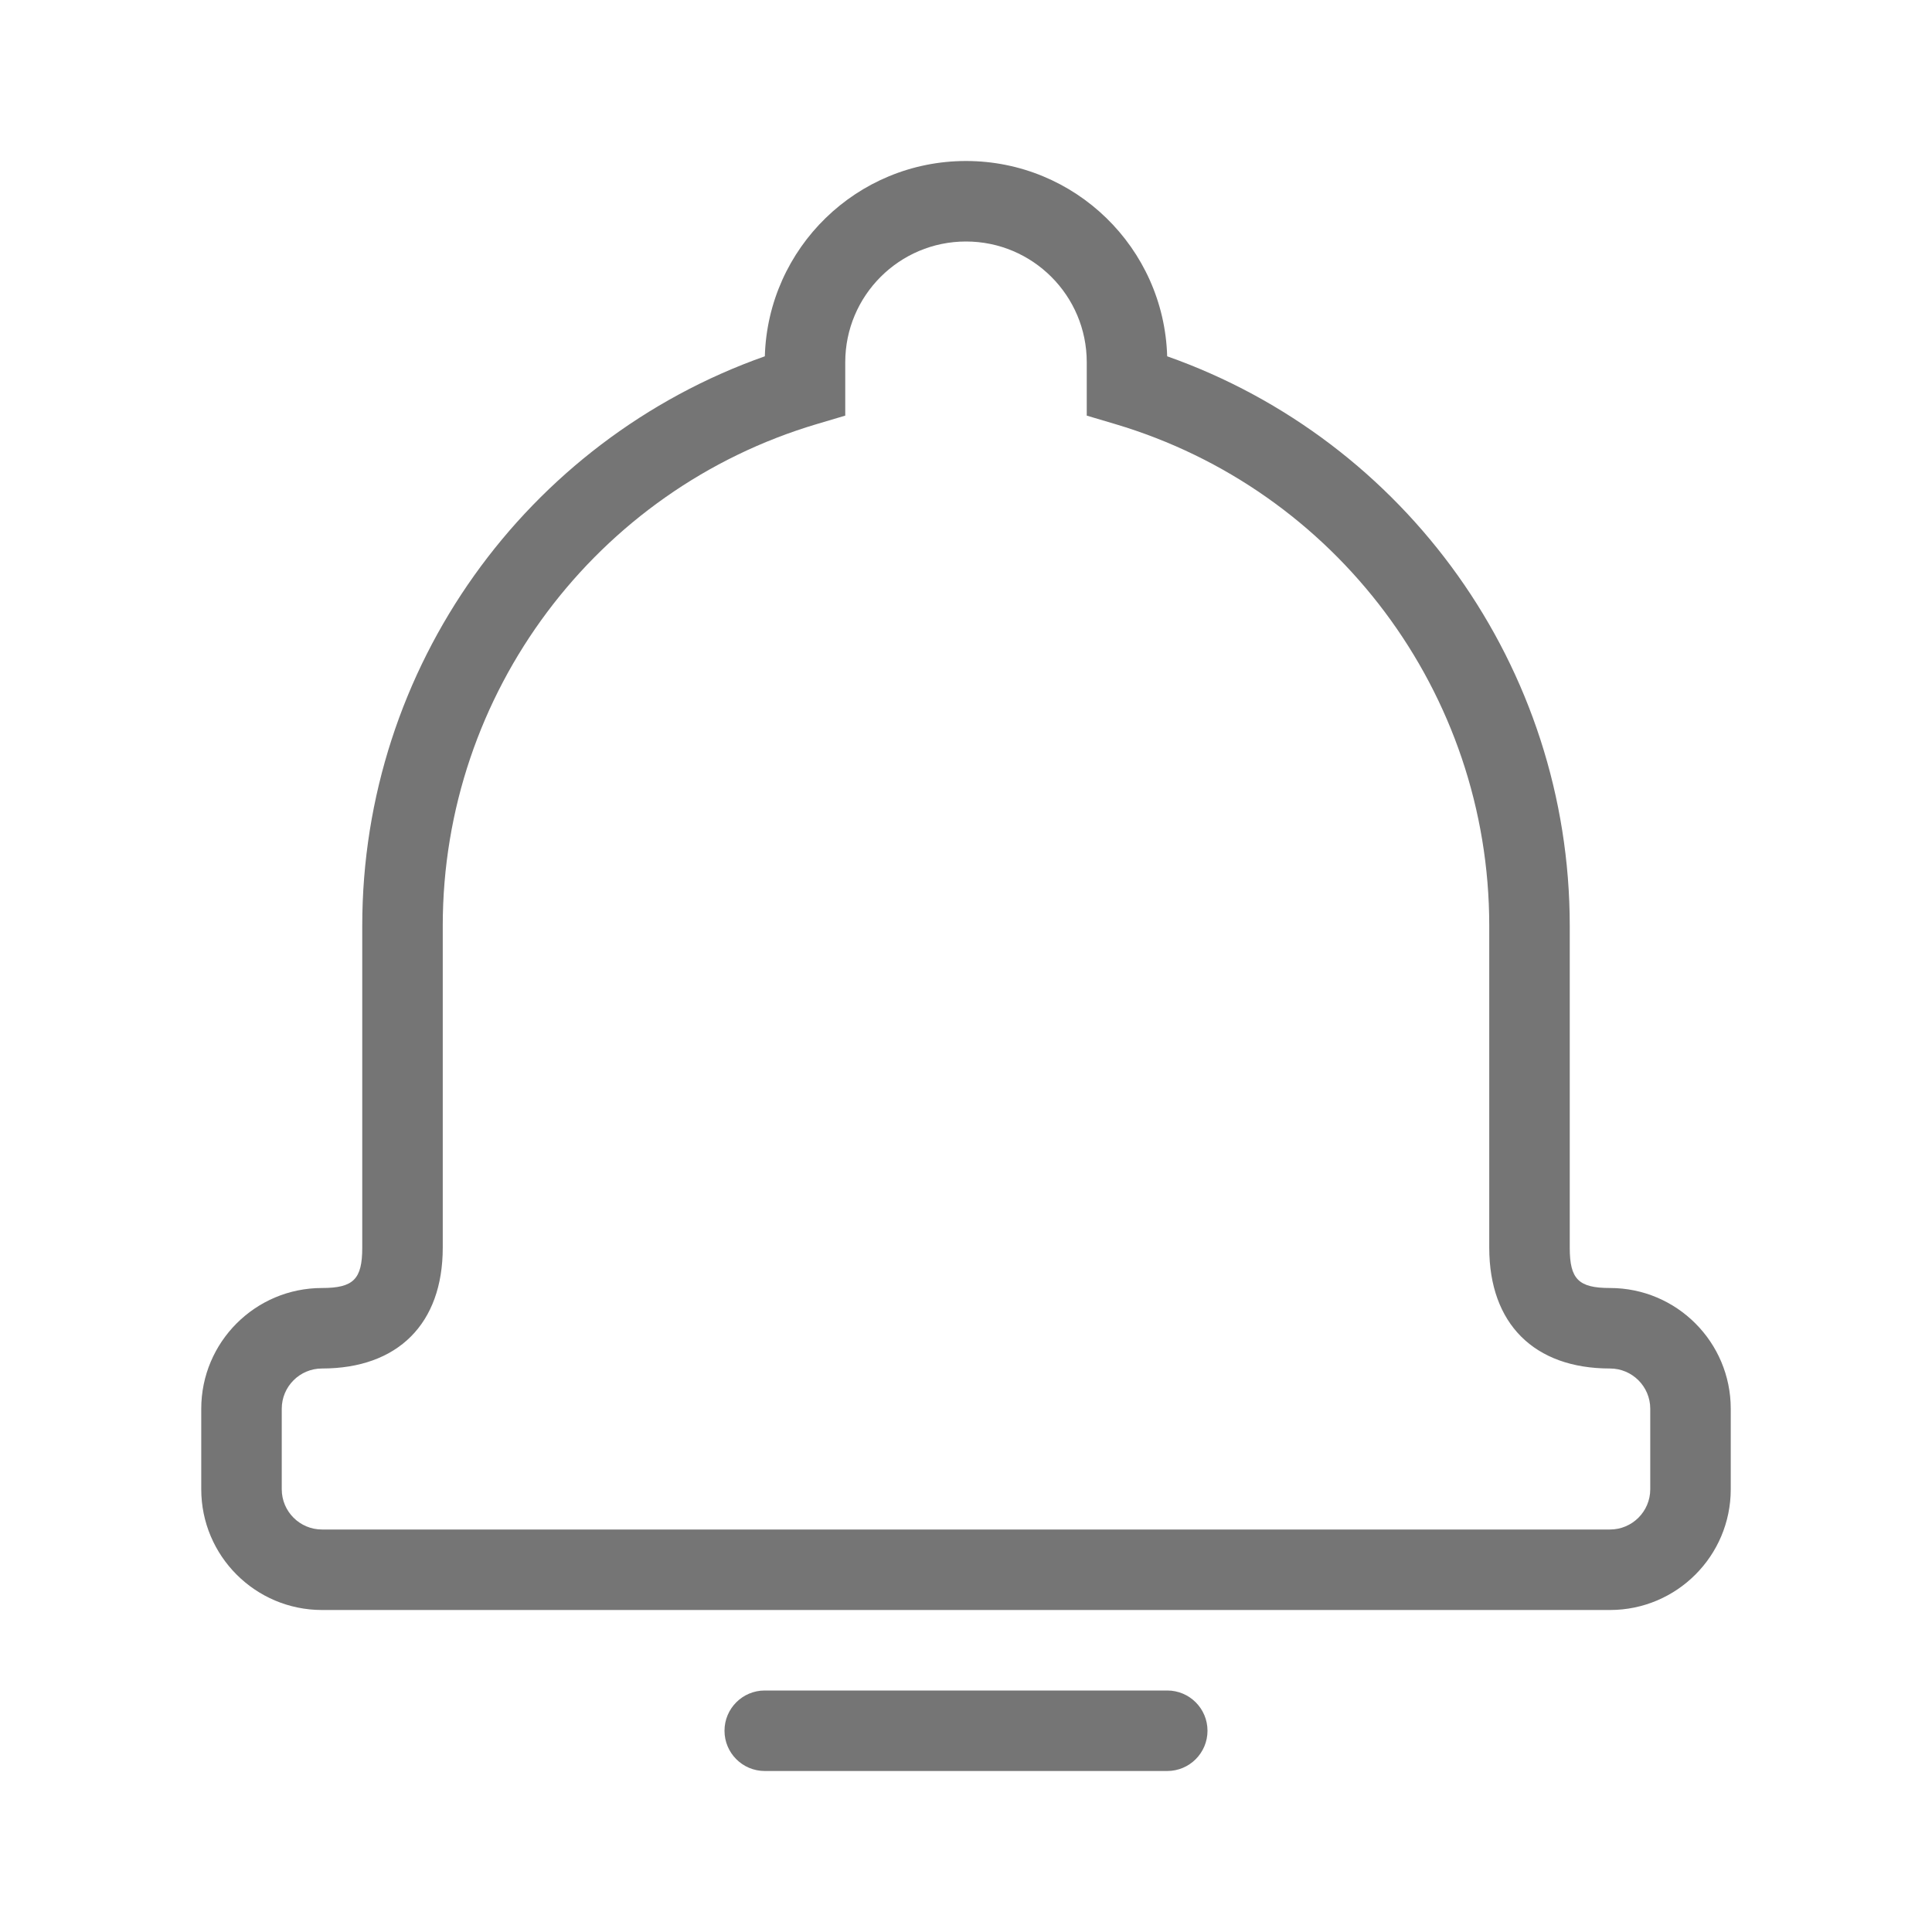 <svg xmlns="http://www.w3.org/2000/svg" width="24" height="24" viewBox="0 0 24 24">
  <path fill="#757575" d="M10.5,5.163 L10.143,5.269 C7.41,6.082 5.5,8.605 5.5,11.5 L5.5,15.5 C5.5,16.443 4.943,17 4,17 C3.724,17 3.5,17.224 3.5,17.5 L3.5,18.5 C3.5,18.776 3.724,19 4,19 L20,19 C20.276,19 20.5,18.776 20.5,18.5 L20.5,17.5 C20.5,17.224 20.276,17 20,17 C19.057,17 18.5,16.443 18.5,15.5 L18.5,11.5 C18.5,8.605 16.59,6.082 13.857,5.269 L13.5,5.163 L13.5,4.5 C13.5,3.672 12.828,3 12,3 C11.172,3 10.5,3.672 10.5,4.5 L10.5,5.163 Z M12,2 C13.356,2 14.46,3.08 14.499,4.426 C17.461,5.472 19.5,8.287 19.5,11.5 L19.5,15.5 C19.5,15.891 19.609,16 20,16 C20.828,16 21.5,16.672 21.5,17.5 L21.5,18.5 C21.5,19.328 20.828,20 20,20 L4,20 C3.172,20 2.5,19.328 2.5,18.5 L2.5,17.5 C2.5,16.672 3.172,16 4,16 C4.391,16 4.5,15.891 4.5,15.5 L4.5,11.5 C4.5,8.287 6.539,5.472 9.501,4.426 C9.54,3.08 10.644,2 12,2 Z M9.5,21 L14.5,21 C14.776,21 15,21.224 15,21.5 C15,21.776 14.776,22 14.5,22 L9.5,22 C9.224,22 9,21.776 9,21.5 C9,21.224 9.224,21 9.5,21 Z"/>
</svg>
